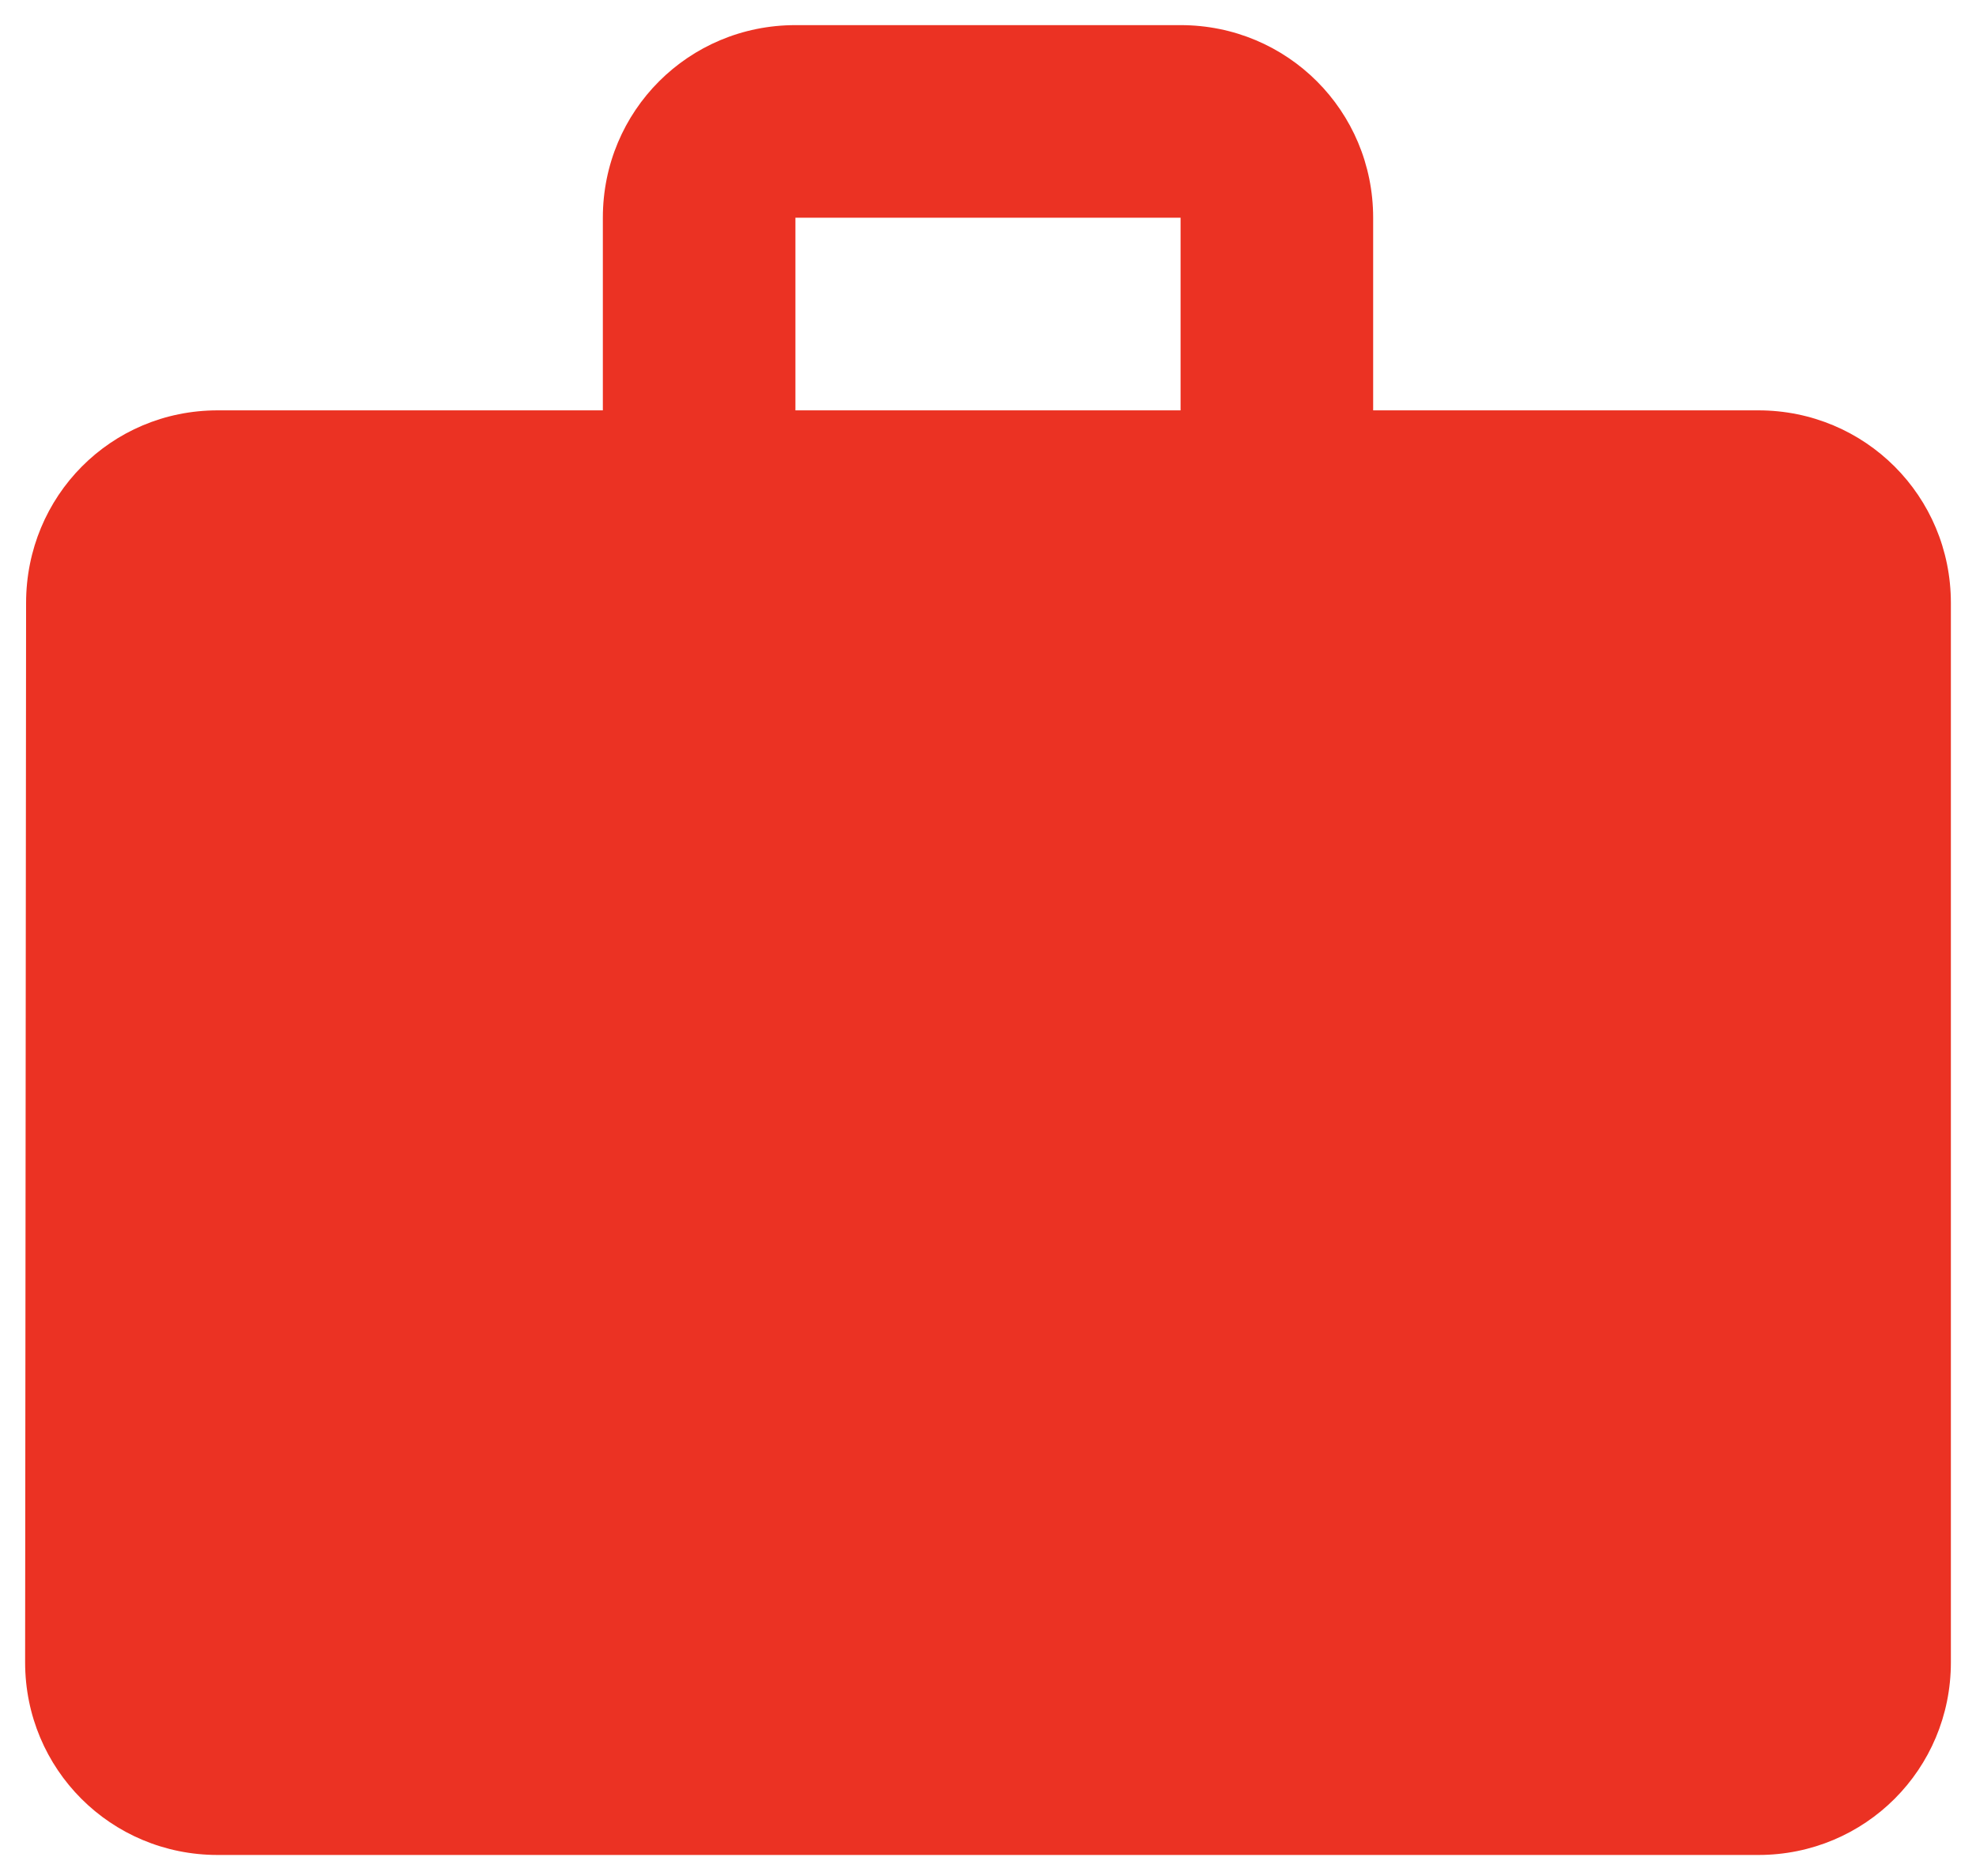 <svg width="59" height="56" viewBox="0 0 59 56" fill="none" xmlns="http://www.w3.org/2000/svg">
<path d="M52.5 12.25H41V6.5C41 3.309 38.441 0.75 35.25 0.75H23.75C20.559 0.75 18 3.309 18 6.5V12.25H6.5C3.309 12.25 0.779 14.809 0.779 18L0.75 49.625C0.75 52.816 3.309 55.375 6.5 55.375H52.5C55.691 55.375 58.25 52.816 58.25 49.625V18C58.25 14.809 55.691 12.25 52.5 12.25ZM35.25 12.25H23.75V6.5H35.25V12.25Z" fill="#EB3223"/>
</svg>
